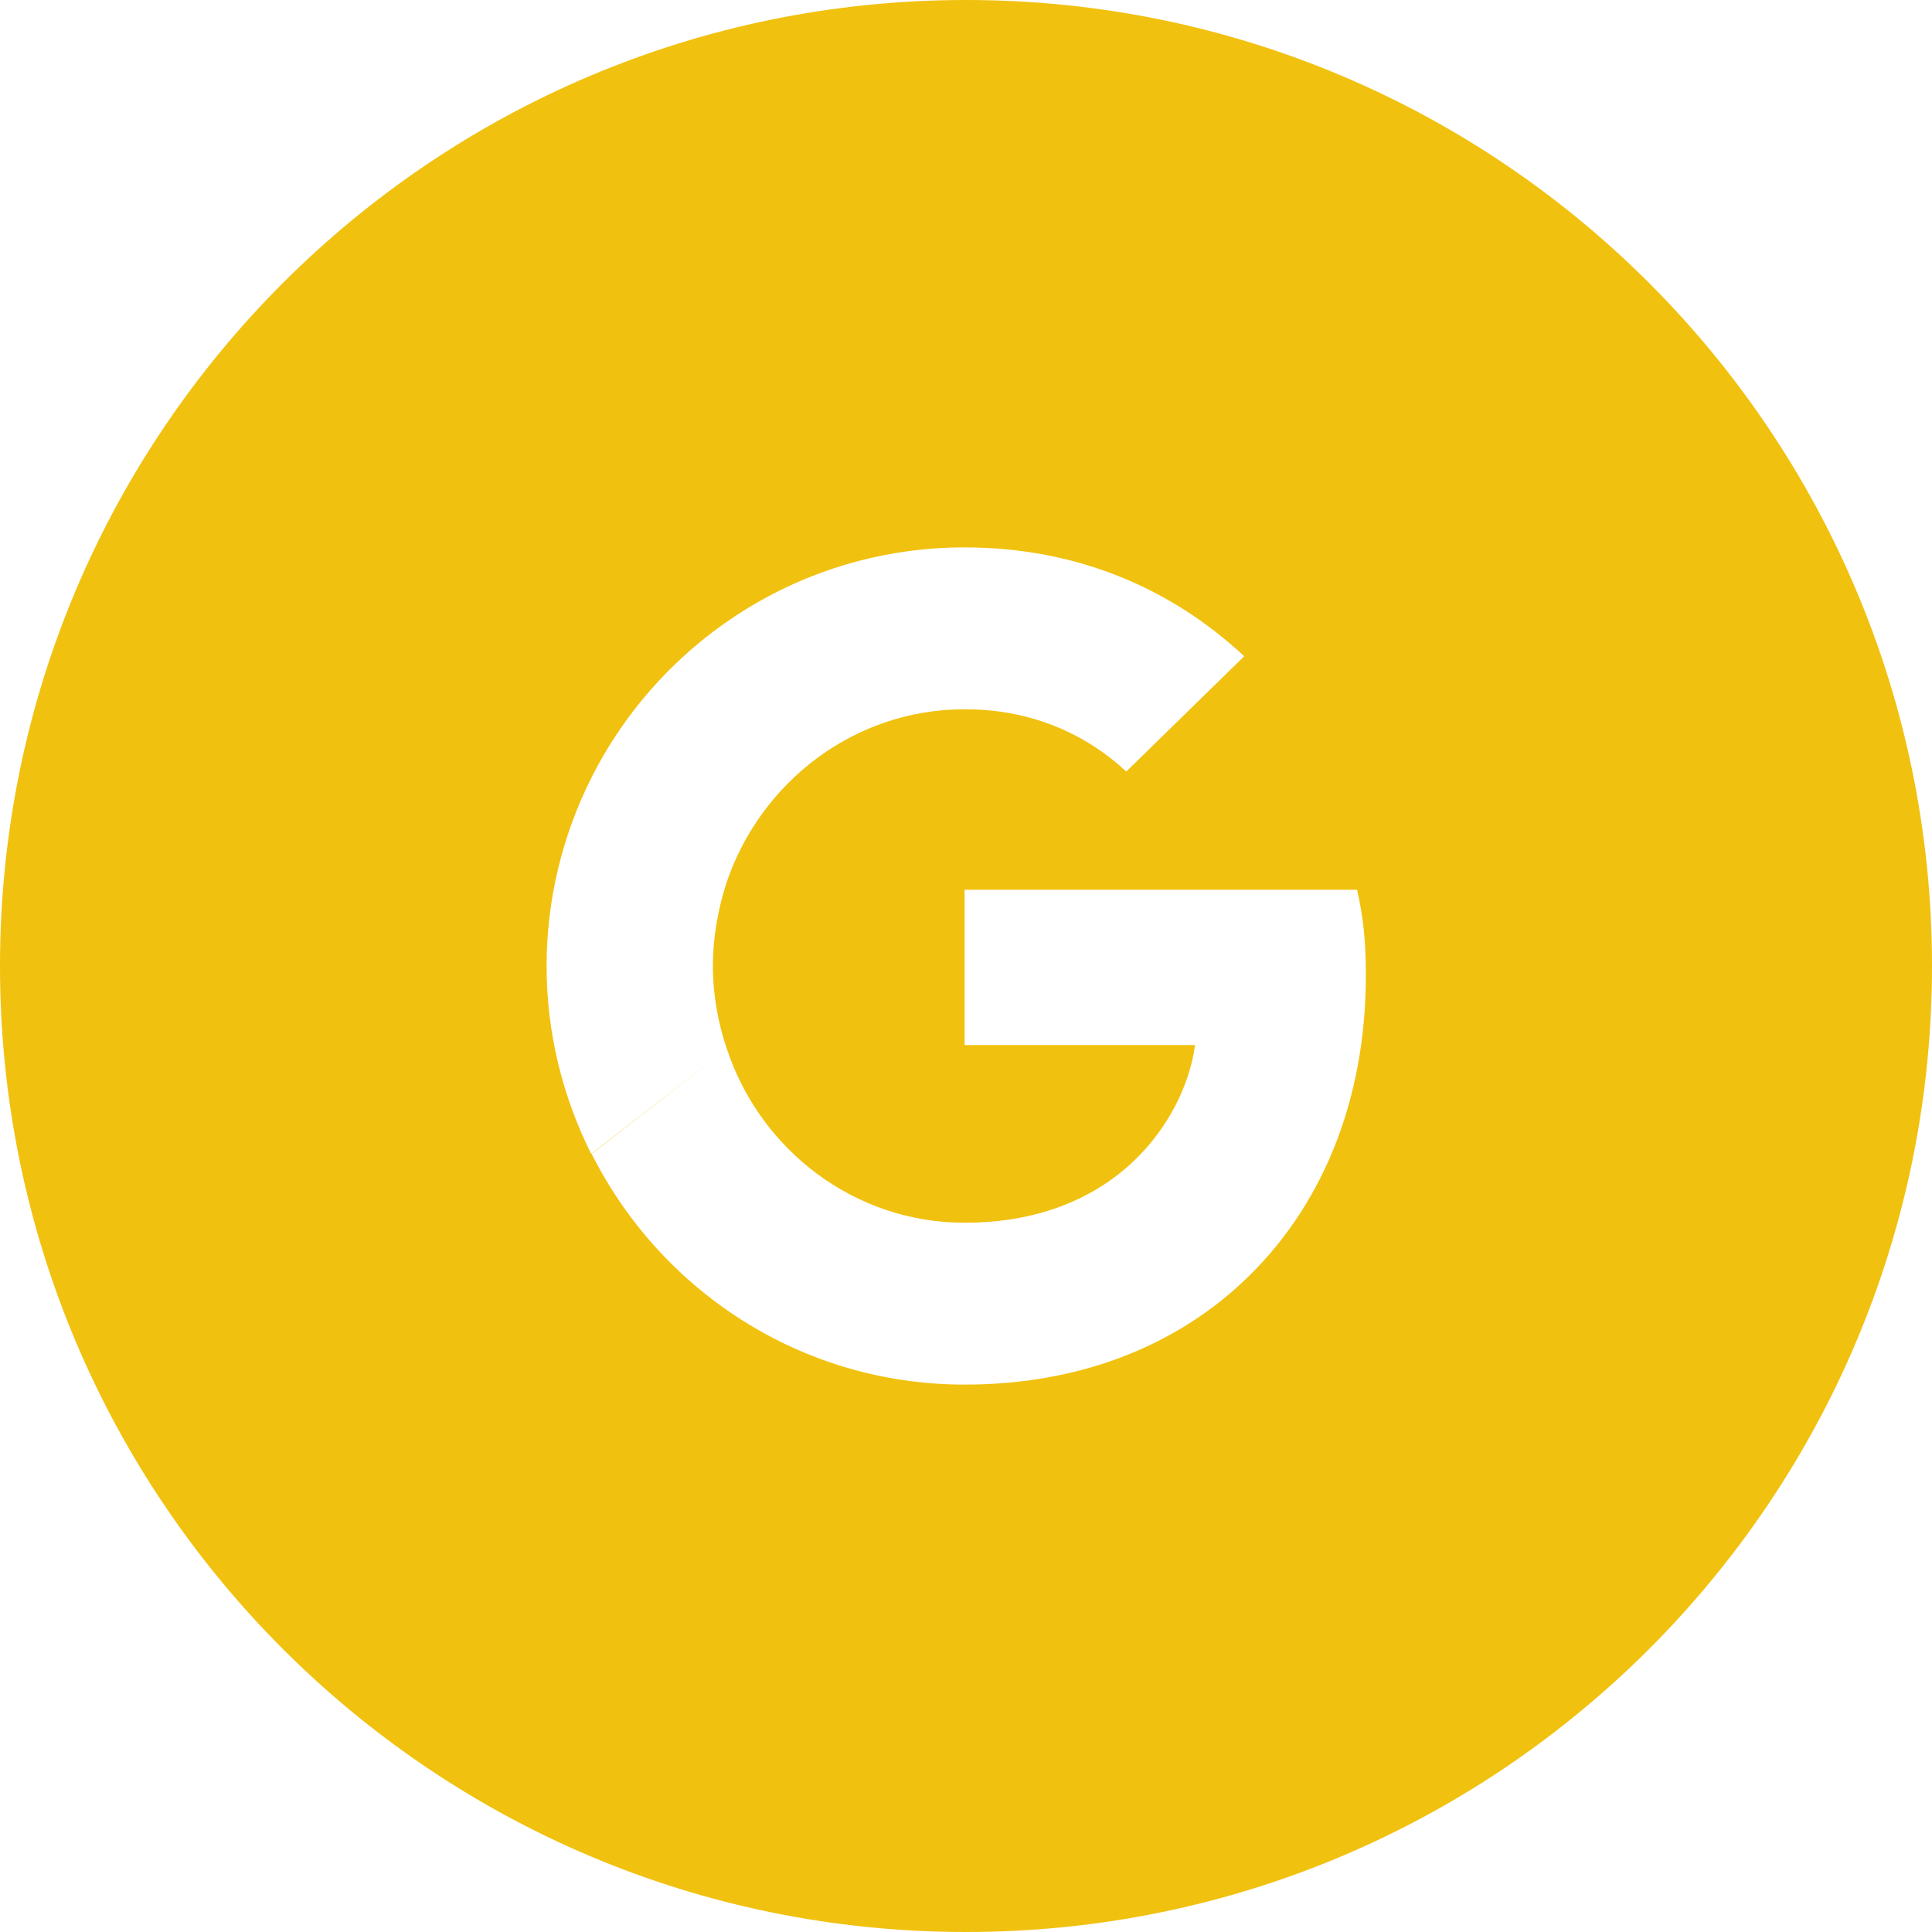 <svg width="36" height="36" viewBox="0 0 36 36" fill="none" xmlns="http://www.w3.org/2000/svg">
<path fill-rule="evenodd" clip-rule="evenodd" d="M0 18C0 8.059 8.059 0 18 0C27.941 0 36 8.059 36 18C36 27.941 27.941 36 18 36C8.059 36 0 27.941 0 18ZM17.974 13.216C19.437 13.216 20.423 13.849 20.986 14.377L23.184 12.228C21.834 10.971 20.077 10.2 17.974 10.2C14.928 10.2 12.297 11.951 11.016 14.499C10.488 15.556 10.185 16.743 10.185 18C10.185 19.257 10.488 20.444 11.016 21.501L13.543 19.543L11.025 21.501C12.306 24.049 14.928 25.8 17.974 25.8C20.077 25.8 21.842 25.107 23.132 23.911C24.603 22.55 25.451 20.548 25.451 18.173C25.451 17.532 25.399 17.064 25.287 16.579H17.974V19.473H22.267C22.18 20.193 21.713 21.276 20.674 22.004C20.016 22.463 19.134 22.784 17.974 22.784C15.914 22.784 14.166 21.423 13.543 19.543C13.379 19.057 13.284 18.537 13.284 18C13.284 17.463 13.379 16.943 13.534 16.457C14.166 14.577 15.914 13.216 17.974 13.216Z" fill="#F1C10F"/>
</svg>
